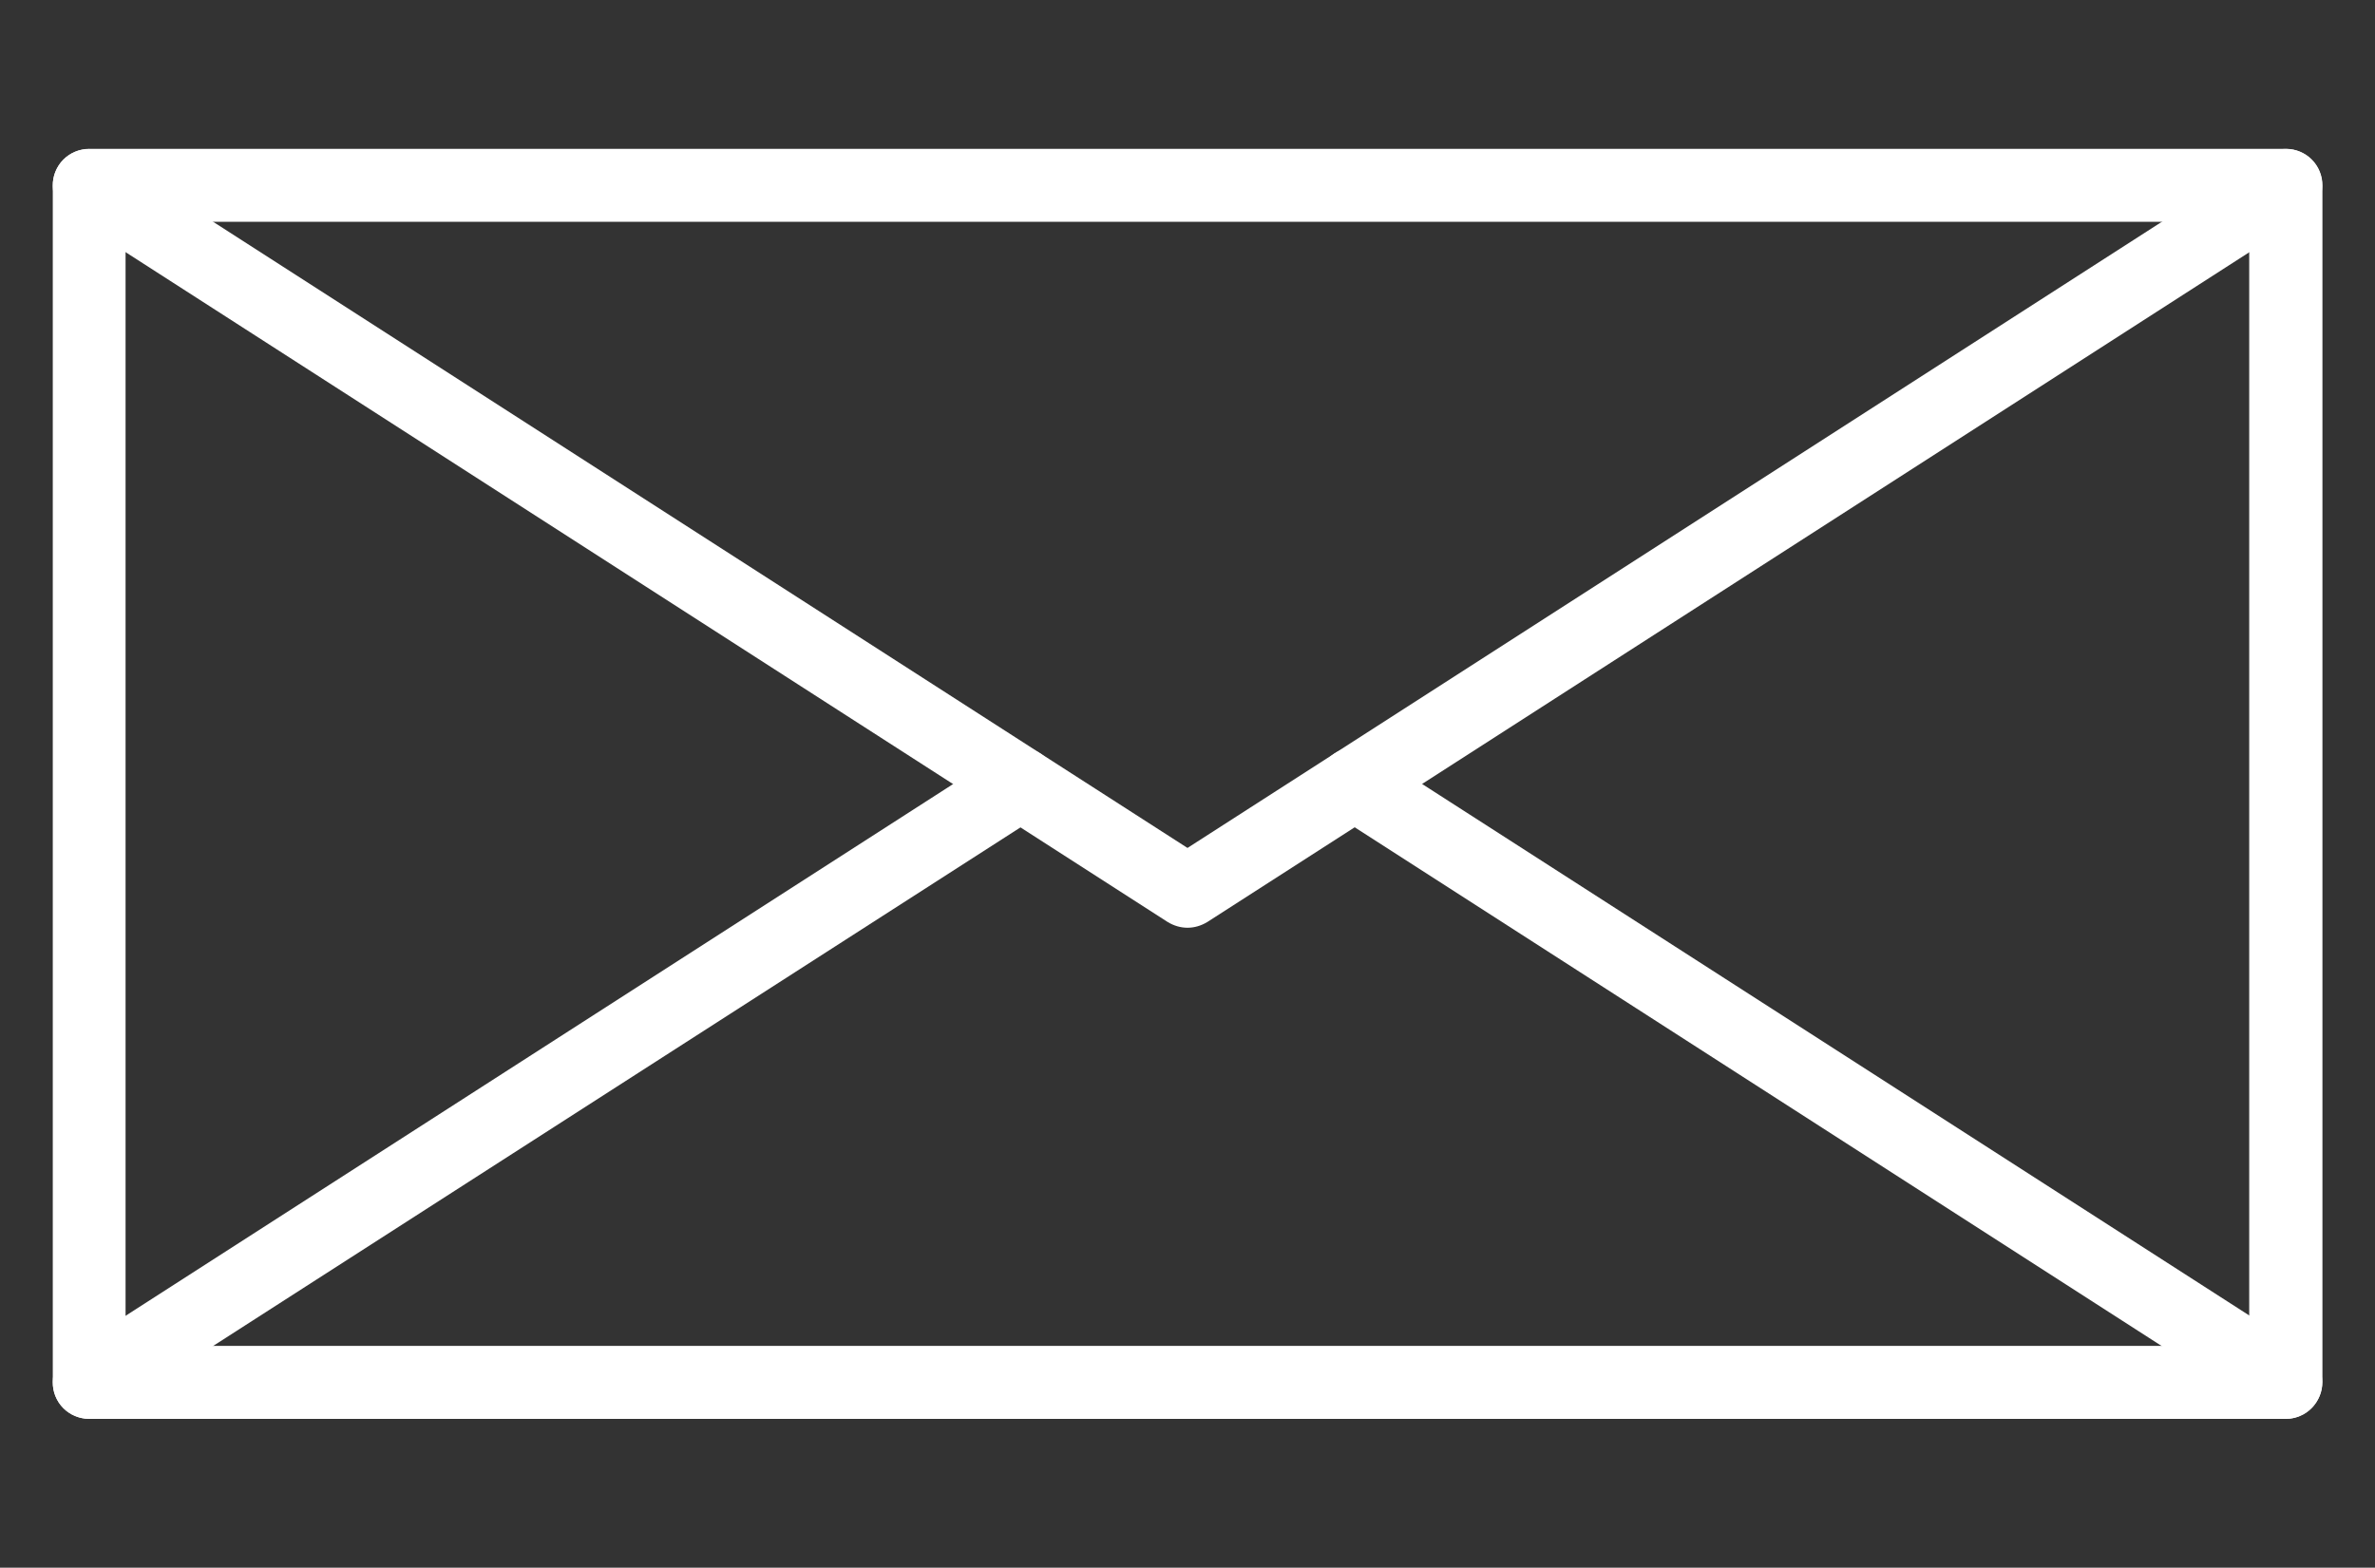<svg id="Layer_1" xmlns="http://www.w3.org/2000/svg" viewBox="0 0 1080 713.1"><rect x="0" y="0" width="1080" height="713.1" fill="#333333" stroke="none"/><style>.st0{fill:#fff}</style><path class="st0" d="M1039.4 645.4H40.6c-9.2 0-16.6-7.4-16.6-16.6V84.3c0-9.2 7.4-16.6 16.6-16.6h998.9c9.2 0 16.6 7.4 16.6 16.6v544.4c-.1 9.2-7.5 16.7-16.7 16.7zM57.1 612.2h965.7V100.9H57.1v511.3z"/><path class="st0" d="M540 422c-3.1 0-6.2-.9-9-2.6L31.6 98.3c-7.7-4.9-9.9-15.2-5-22.9 4.9-7.7 15.2-9.9 22.9-5L540 385.7l490.5-315.3c7.7-5 18-2.7 22.9 5 4.9 7.7 2.7 18-5 22.9L549 419.4c-2.8 1.7-5.9 2.6-9 2.6z"/><path class="st0" d="M1039.4 645.4c-3.1 0-6.2-.8-8.9-2.6L607 370.5c-7.7-4.9-9.9-15.2-5-22.9 4.9-7.7 15.2-9.9 22.9-5l423.5 272.2c7.7 4.9 9.9 15.2 5 22.9-3.2 5-8.5 7.7-14 7.7zm-998.8 0c-5.5 0-10.8-2.7-14-7.6-4.9-7.7-2.7-18 5-22.9l423.5-272.2c7.7-5 18-2.7 22.9 5 4.9 7.7 2.7 18-5 22.9L49.5 642.7c-2.8 1.8-5.9 2.7-8.9 2.7z"/></svg>